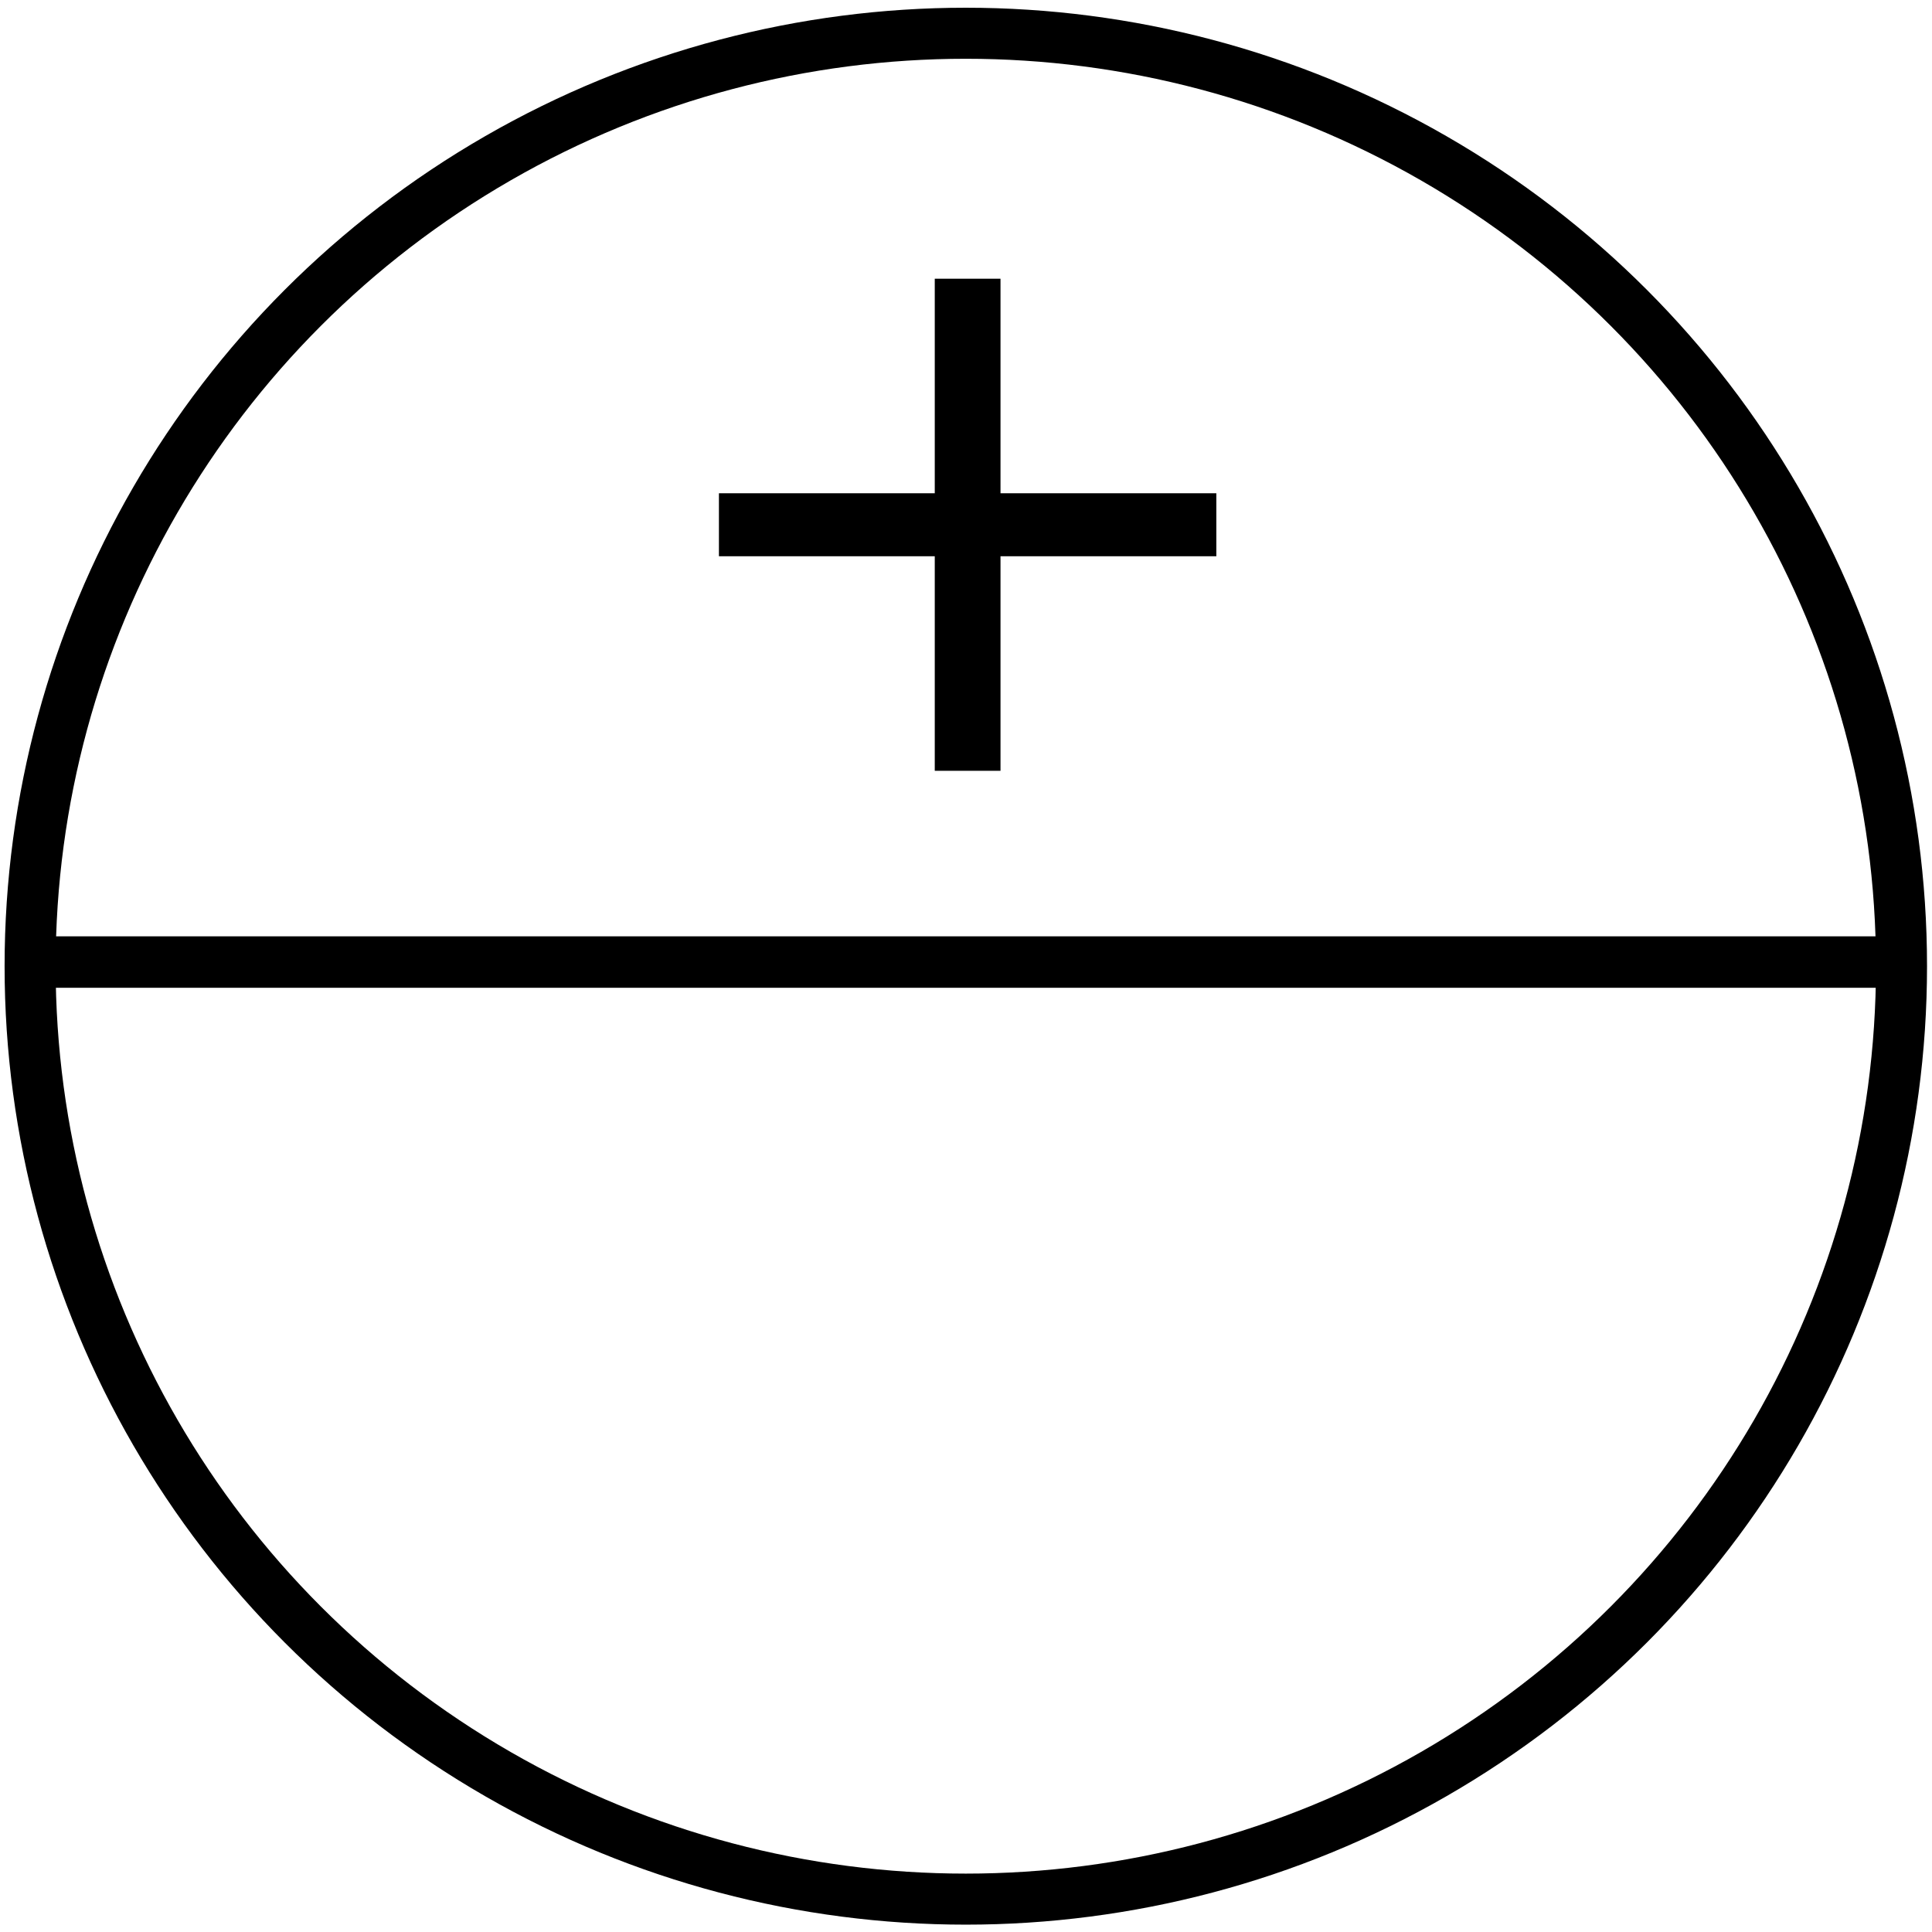 <?xml version="1.0" encoding="UTF-8" standalone="no"?>
<!-- Created with Inkscape (http://www.inkscape.org/) -->

<svg
   xmlns:osb="http://www.openswatchbook.org/uri/2009/osb"
   xmlns:dc="http://purl.org/dc/elements/1.1/"
   xmlns:cc="http://creativecommons.org/ns#"
   xmlns:rdf="http://www.w3.org/1999/02/22-rdf-syntax-ns#"
   xmlns:svg="http://www.w3.org/2000/svg"
   xmlns="http://www.w3.org/2000/svg"
   xmlns:sodipodi="http://sodipodi.sourceforge.net/DTD/sodipodi-0.dtd"
   xmlns:inkscape="http://www.inkscape.org/namespaces/inkscape"
   width="53mm"
   height="53mm"
   viewBox="0 0 187.795 187.795"
   id="svg2"
   version="1.1"
   inkscape:version="0.91 r13725"
   sodipodi:docname="SU.svg">
  <defs
     id="defs4">
    <linearGradient
       id="linearGradient5610"
       osb:paint="solid">
      <stop
         style="stop-color:#000000;stop-opacity:1;"
         offset="0"
         id="stop5612" />
    </linearGradient>
  </defs>
  <sodipodi:namedview
     id="base"
     pagecolor="#ffffff"
     bordercolor="#666666"
     borderopacity="1.0"
     inkscape:pageopacity="0.0"
     inkscape:pageshadow="2"
     inkscape:zoom="3.7335238"
     inkscape:cx="68.623891"
     inkscape:cy="93.269299"
     inkscape:document-units="px"
     inkscape:current-layer="layer1"
     showgrid="false"
     inkscape:window-width="1920"
     inkscape:window-height="1017"
     inkscape:window-x="1016"
     inkscape:window-y="-8"
     inkscape:window-maximized="1"
     showborder="true"
     inkscape:snap-grids="true"
     showguides="true"
     inkscape:guide-bbox="true">
    <sodipodi:guide
       position="94.013,143.296"
       orientation="1,0"
       id="guide5616" />
    <sodipodi:guide
       position="110.351,94.281"
       orientation="0,1"
       id="guide5618" />
    <sodipodi:guide
       position="206.775,29.731"
       orientation="0,1"
       id="guide5620" />
    <sodipodi:guide
       position="144.1,159.099"
       orientation="0,1"
       id="guide5622" />
    <sodipodi:guide
       position="29.731,132.315"
       orientation="1,0"
       id="guide5624" />
    <sodipodi:guide
       position="157.492,124.815"
       orientation="1,0"
       id="guide5626" />
  </sodipodi:namedview>
  <g
     inkscape:label="Calque 1"
     inkscape:groupmode="layer"
     id="layer1"
     transform="translate(0,-864.567)">
    <g
       transform="scale(1.003,0.997)"
       style="font-style:normal;font-weight:normal;font-size:78.603px;line-height:125%;font-family:sans-serif;letter-spacing:0px;word-spacing:0px;fill:#000000;fill-opacity:1;stroke:none;stroke-width:1px;stroke-linecap:butt;stroke-linejoin:miter;stroke-opacity:1"
       id="text5653">
      <path
         d="m 117.877,921.4 -20.917,0 0,20.917 -6.371,0 0,-20.917 -20.917,0 0,-6.141 20.917,0 0,-20.917 6.371,0 0,20.917 20.917,0 0,6.141 z"
         style=""
         id="path3346" />
    </g>
    <ellipse
       style="fill:none;stroke:#000000;stroke-width:4.961;stroke-miterlimit:4;stroke-dasharray:none;stroke-opacity:1"
       id="path5661"
       cx="93.879"
       cy="958.483"
       rx="90.952"
       ry="90.684" />
    <path
       style="fill:none;fill-rule:evenodd;stroke:#000000;stroke-width:5;stroke-linecap:butt;stroke-linejoin:miter;stroke-opacity:1;stroke-miterlimit:4;stroke-dasharray:none"
       d="m 3.75,958.081 181.33,0"
       id="path5663"
       inkscape:connector-curvature="0" />
  </g>
</svg>

